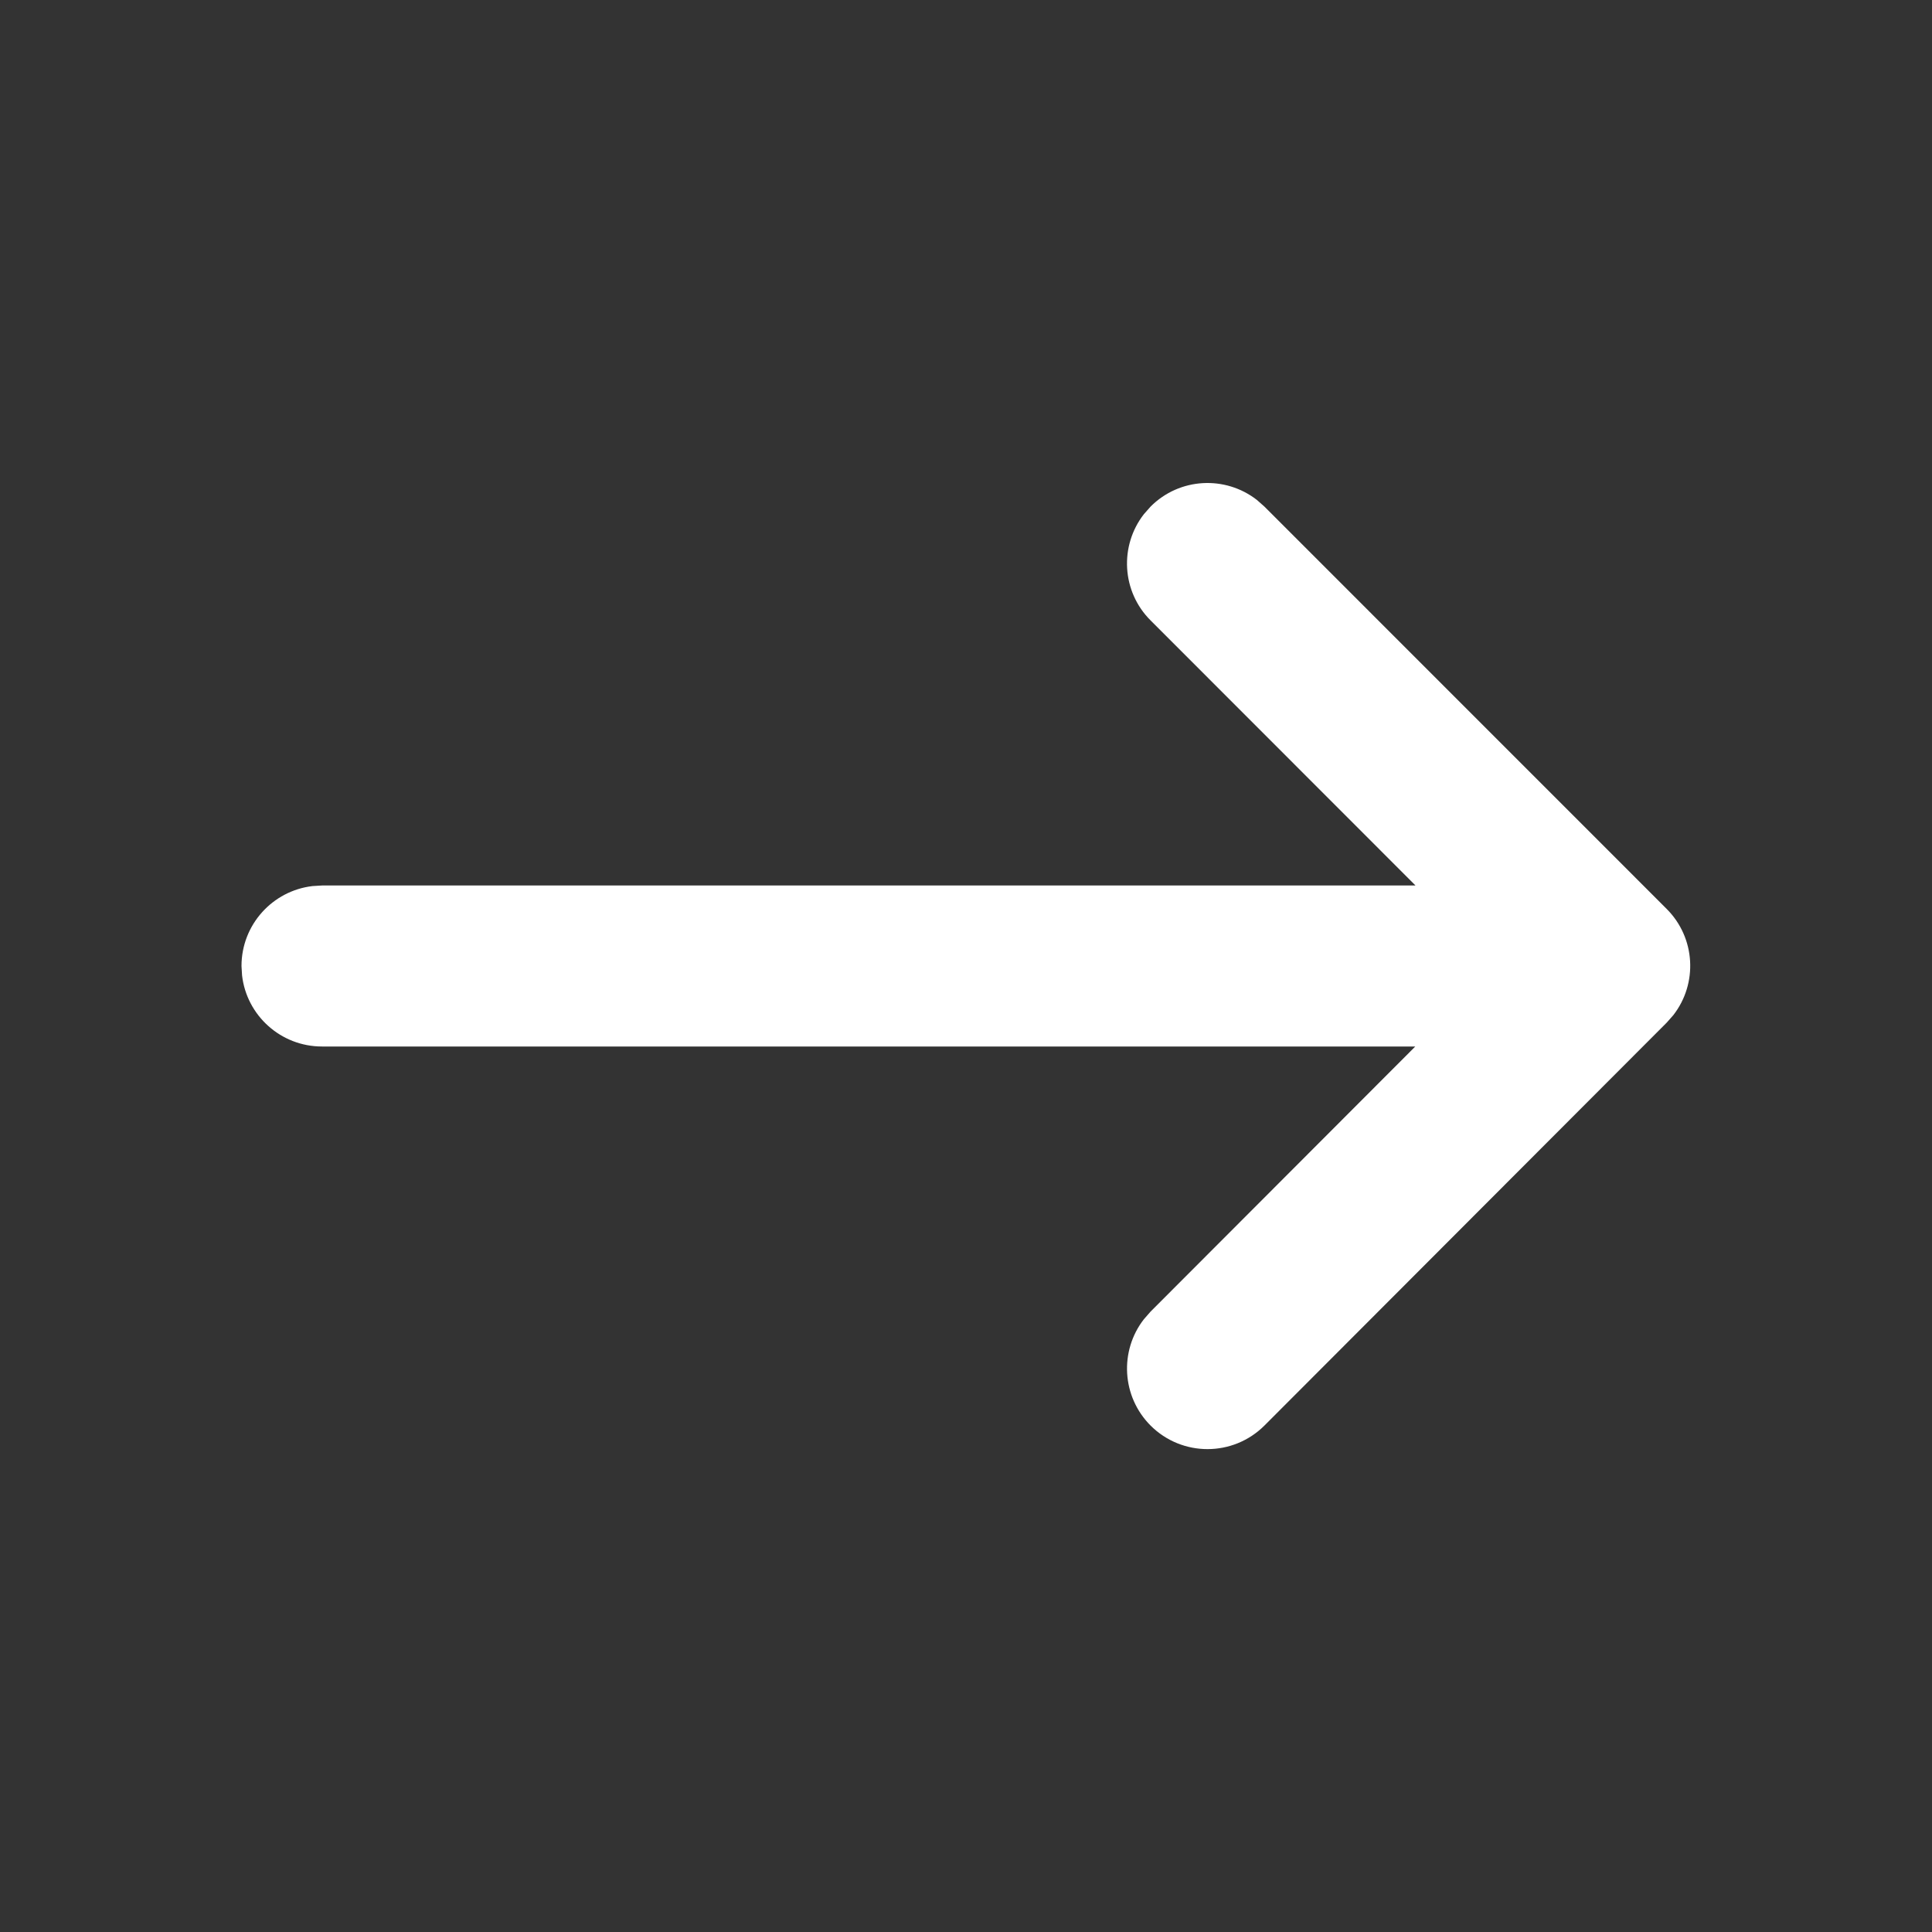 <svg width="24" height="24" viewBox="0 0 24 24" fill="none" xmlns="http://www.w3.org/2000/svg">
<rect x="0" y="0" width="24" height="24" fill="#333333" stroke="none"/>
<path d="M14.21 6.387L14.293 6.293C14.653 5.932 15.221 5.905 15.613 6.21L15.707 6.293L20.704 11.291C21.064 11.651 21.092 12.218 20.787 12.61L20.704 12.704L15.708 17.708C15.317 18.099 14.684 18.099 14.293 17.709C13.933 17.348 13.905 16.781 14.209 16.389L14.292 16.294L17.581 13H4C3.487 13 3.064 12.614 3.007 12.117L3 12C3 11.487 3.386 11.065 3.883 11.007L4 11H17.584L14.293 7.707C13.932 7.347 13.905 6.779 14.21 6.387L14.293 6.293L14.21 6.387Z" fill="white"/>
</svg>
